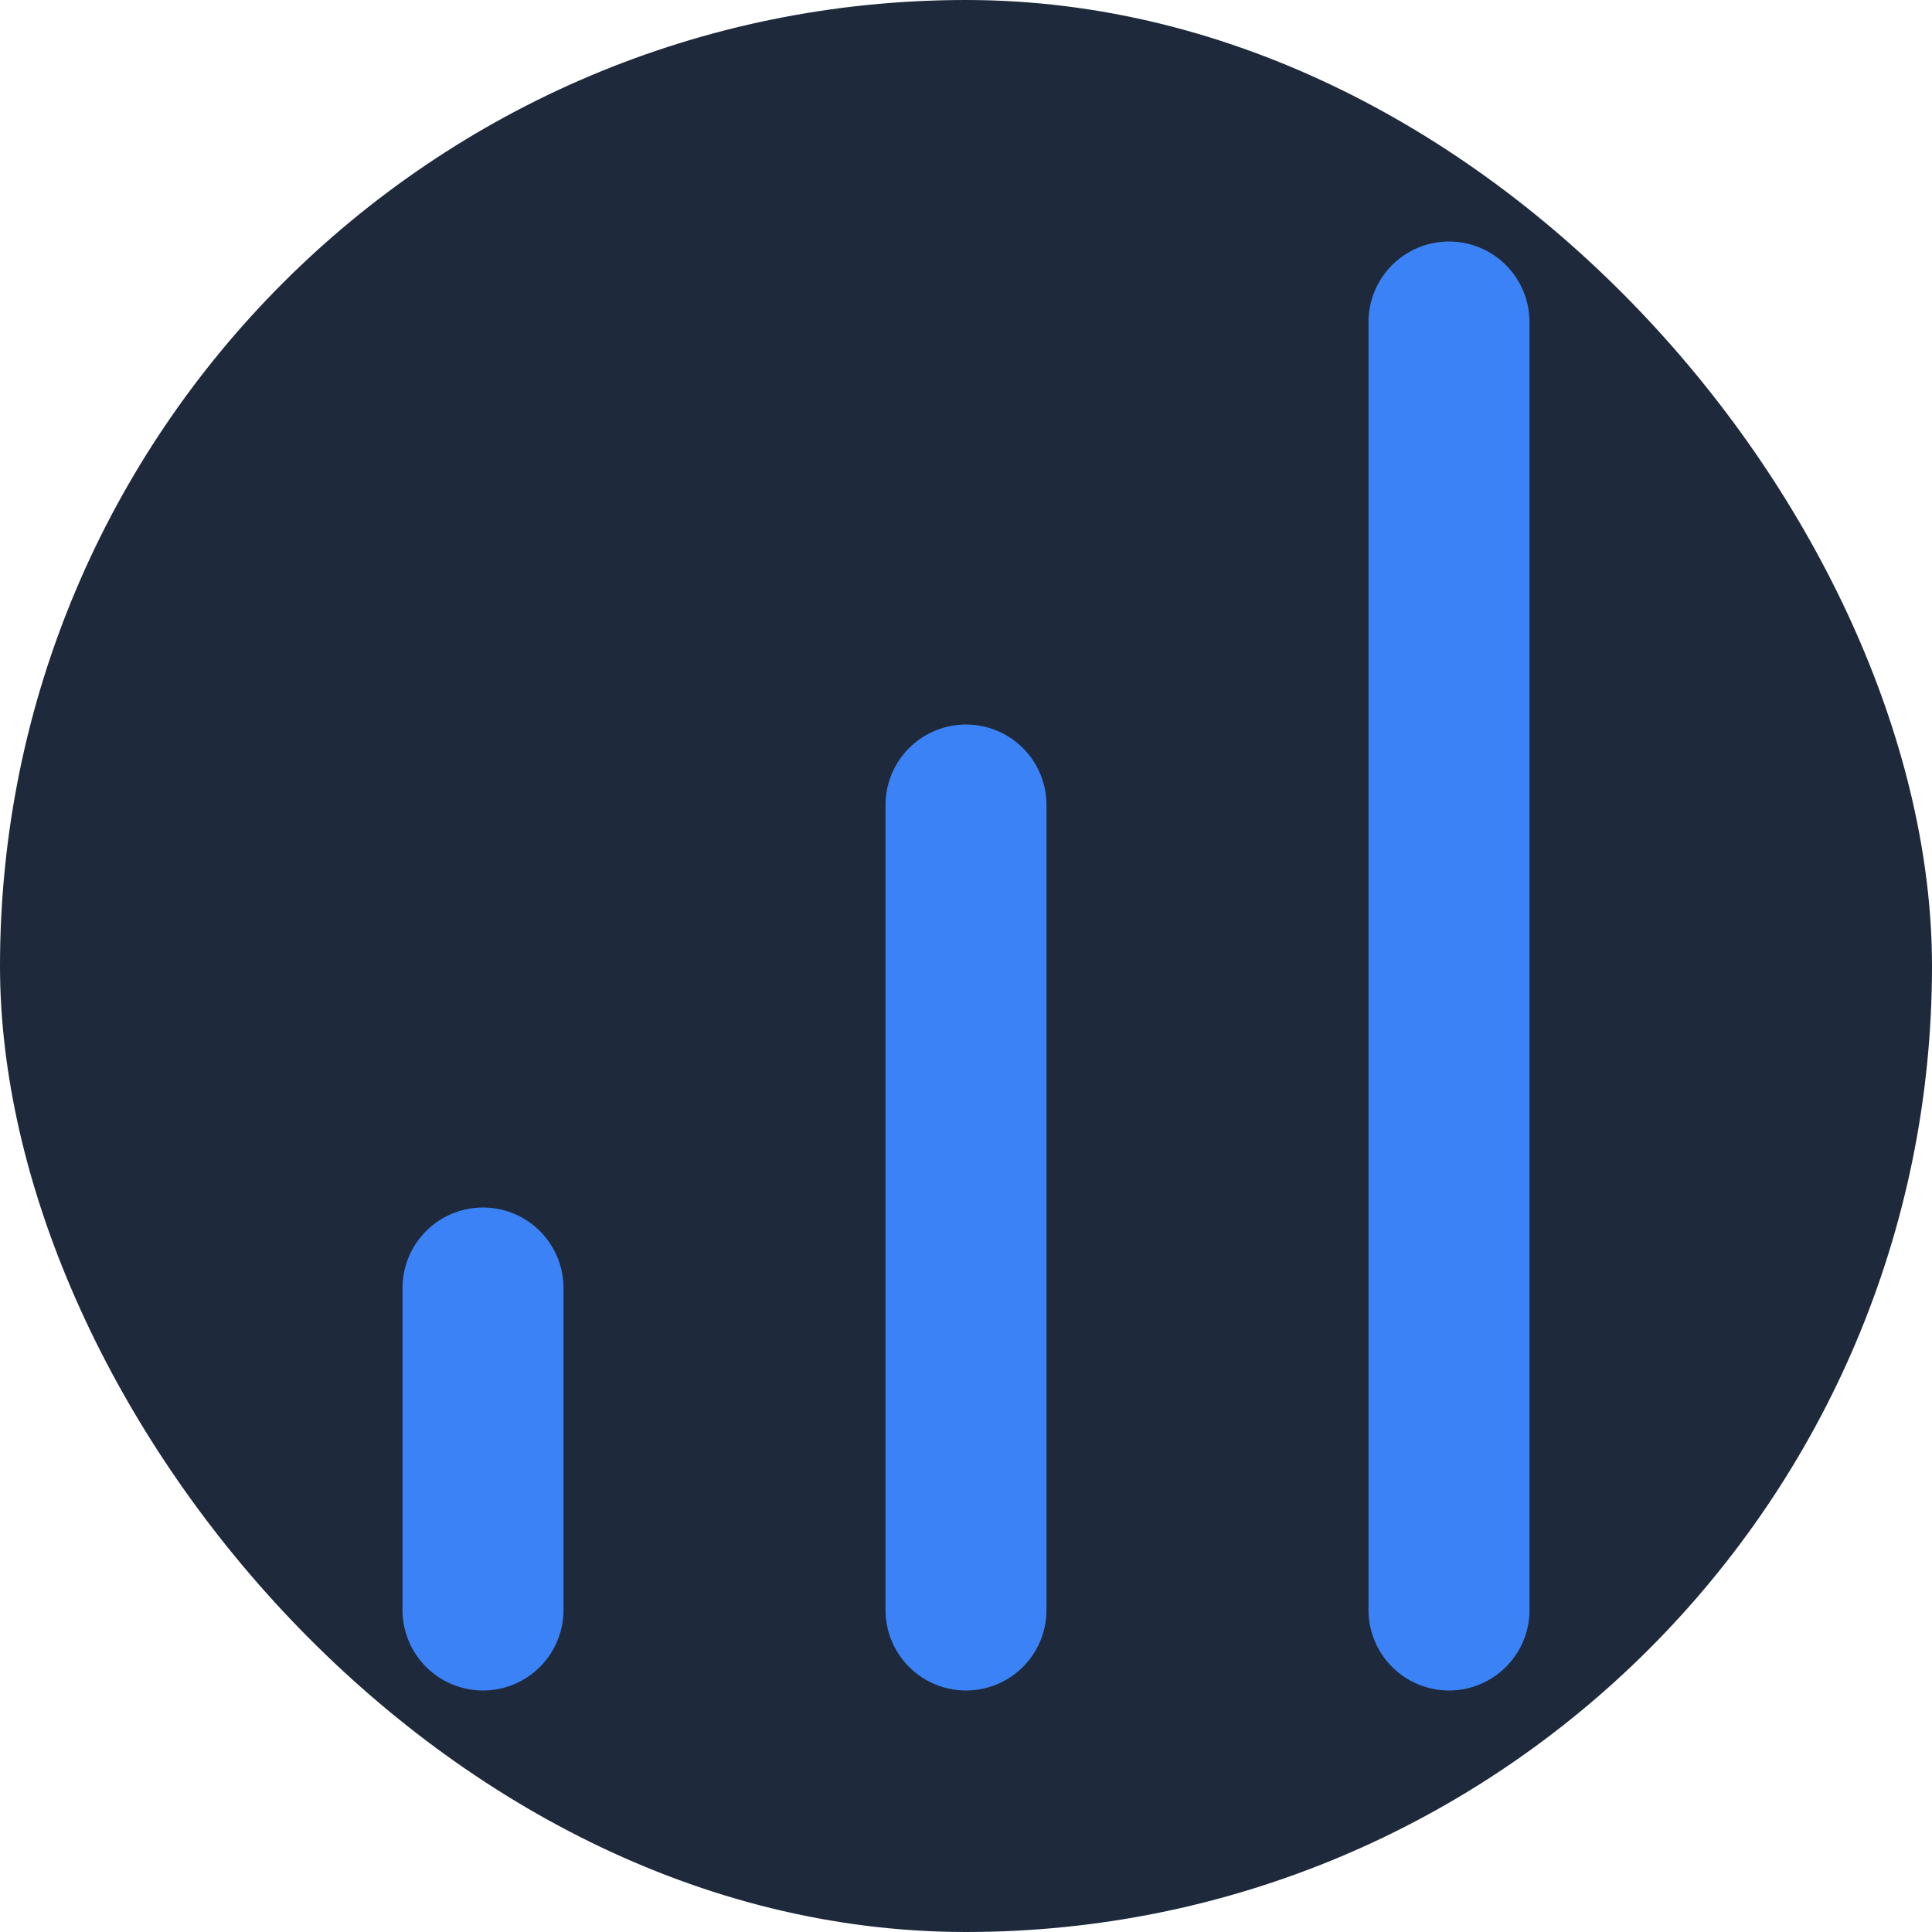 <svg width="32" height="32" viewBox="0 0 24 24" fill="none" xmlns="http://www.w3.org/2000/svg">
  <rect width="24" height="24" rx="12" fill="#1E293B"/>
  <g stroke="#3B82F6" stroke-width="2" stroke-linecap="round" stroke-linejoin="round">
    <line x1="12" y1="20" x2="12" y2="10" />
    <line x1="18" y1="20" x2="18" y2="4" />
    <line x1="6" y1="20" x2="6" y2="16" />
  </g>
</svg>